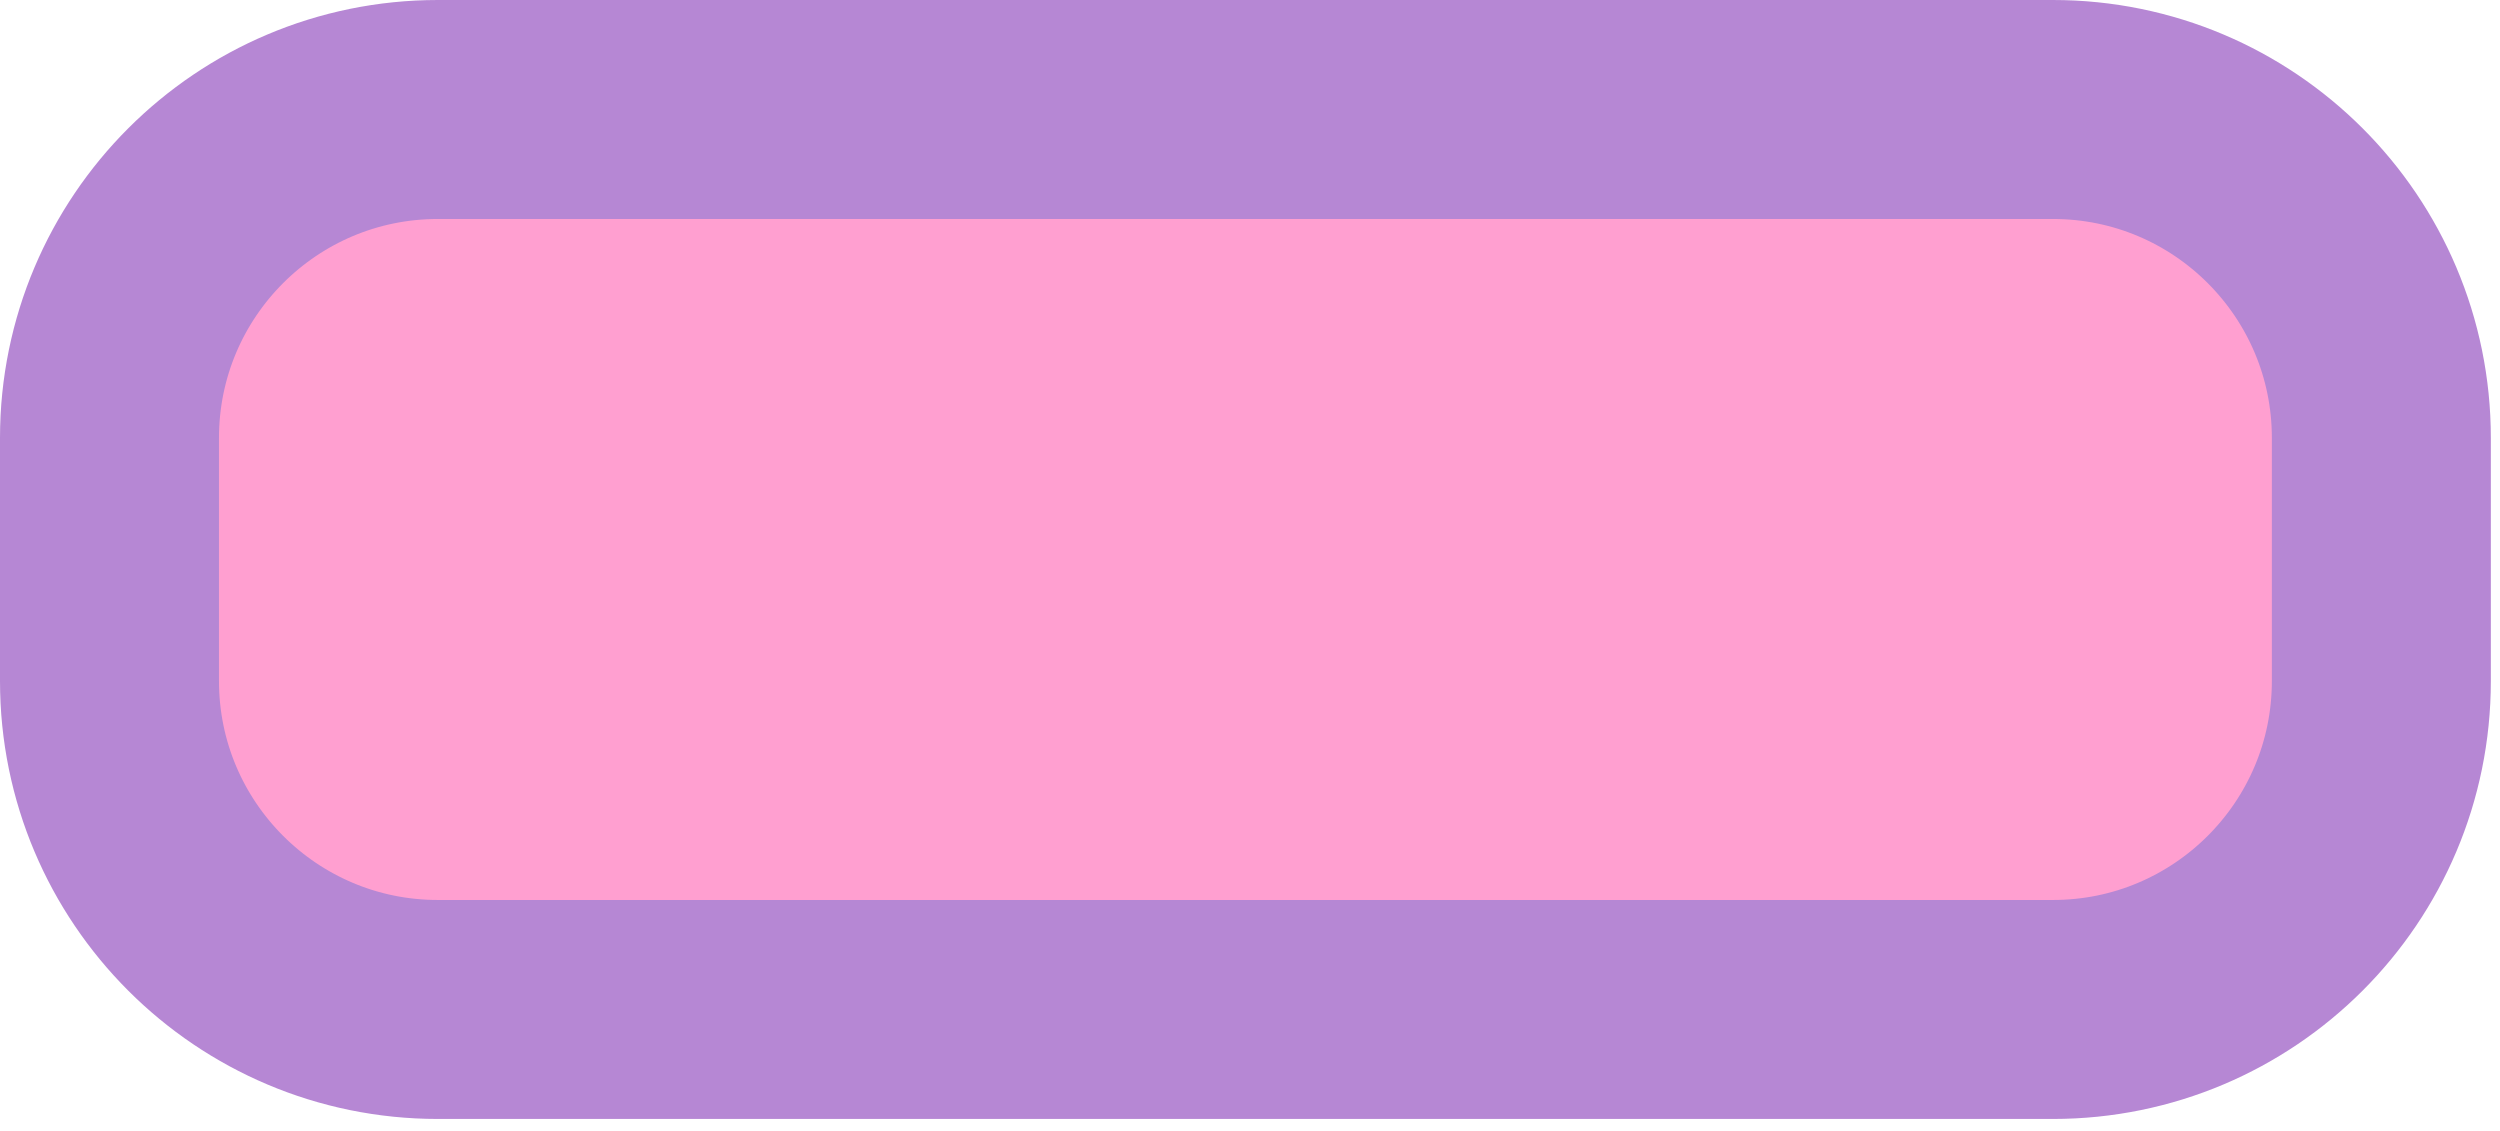 <svg width="137" height="62" viewBox="0 0 137 62" fill="none" xmlns="http://www.w3.org/2000/svg">
<g clip-path="url(#clip0_6190_41068)">
<path d="M112.498 6H24C14.059 6 6 14.059 6 24V37.319C6 47.26 14.059 55.319 24 55.319H112.498C122.439 55.319 130.498 47.26 130.498 37.319V24C130.498 14.059 122.439 6 112.498 6Z" fill="#FF9FD0" stroke="#B687D4" stroke-width="12"/>
</g>
<defs>
<clipPath id="clip0_6190_41068">
<rect width="137" height="62" fill="white"/>
</clipPath>
</defs>
</svg>
